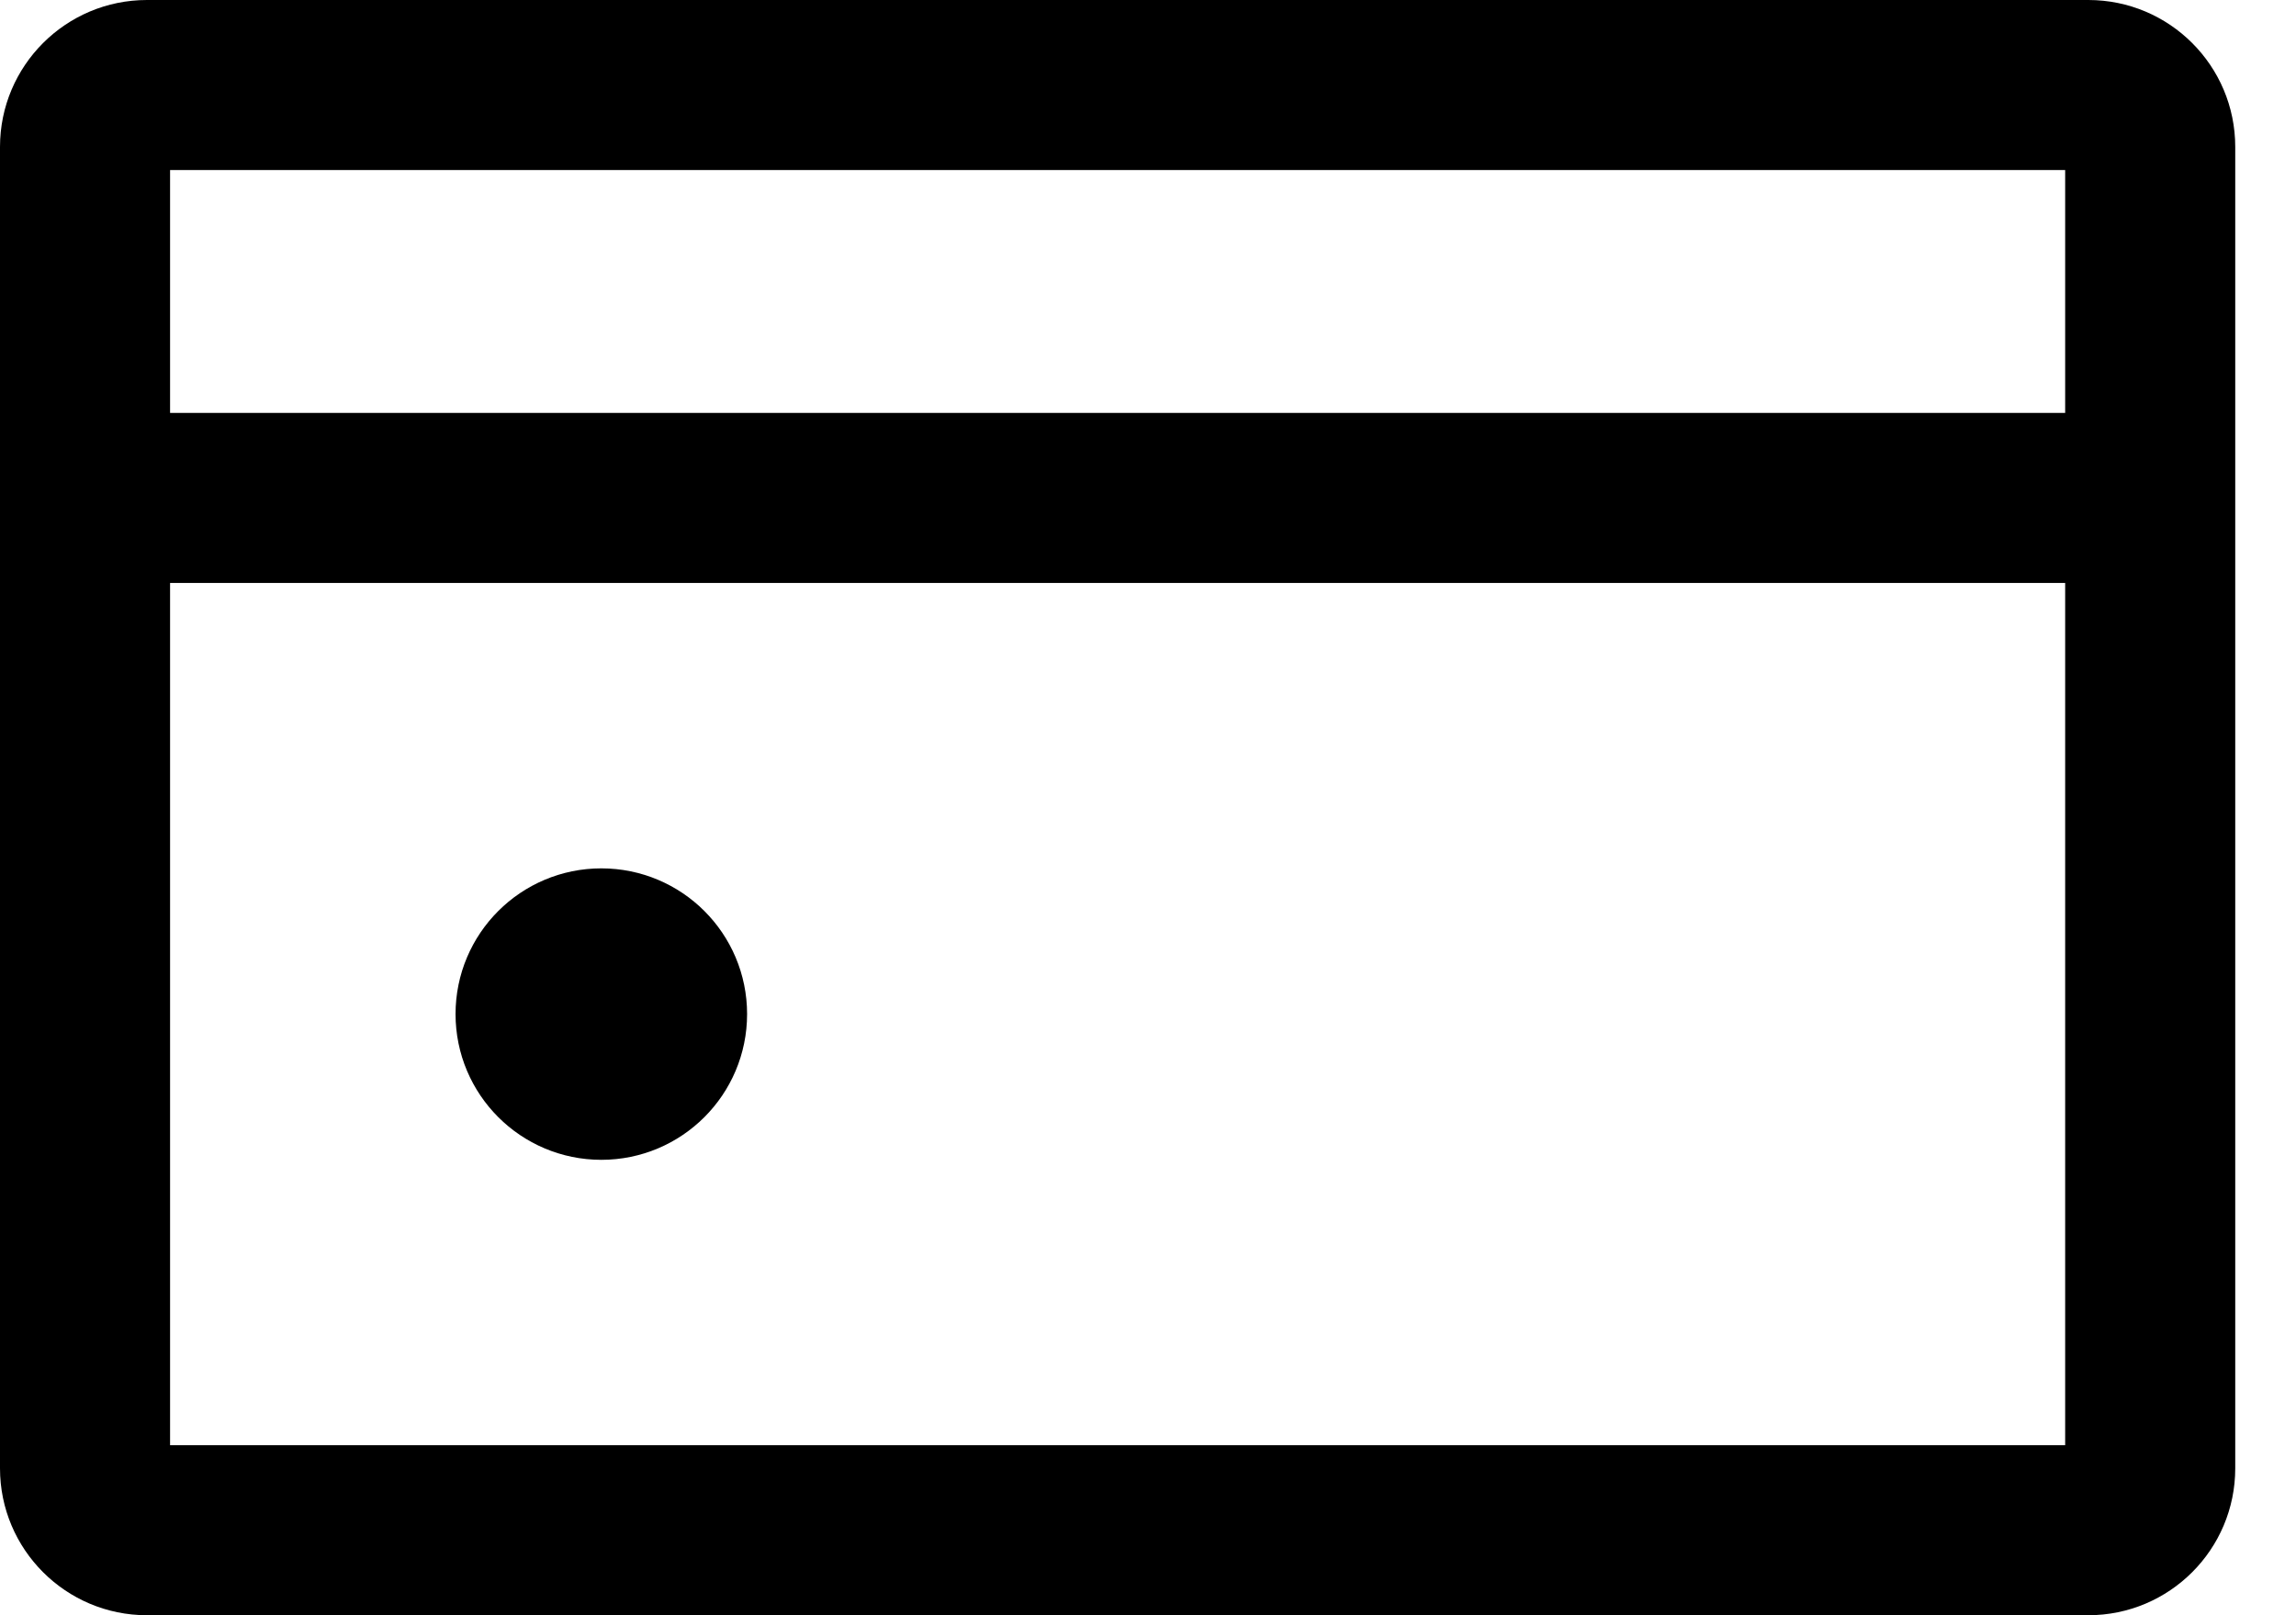 <svg width="54" height="38" viewBox="0 0 54 38" fill="none" xmlns="http://www.w3.org/2000/svg" xmlns:xlink="http://www.w3.org/1999/xlink">
<path d="M14.143,26.286C15.484,26.286 16.571,25.198 16.571,23.857C16.571,22.516 15.484,21.429 14.143,21.429C12.802,21.429 11.714,22.516 11.714,23.857C11.714,25.198 12.802,26.286 14.143,26.286Z" fill="#000000" stroke="#000000" stroke-width="2" stroke-miterlimit="3.999" stroke-linecap="round" stroke-linejoin="round"/>
<path d="M4,11.714L4,3.457L0,3.457L0,11.714L4,11.714ZM4,3.457C4,3.757 3.757,4 3.457,4L3.457,0C1.548,0 0,1.548 0,3.457L4,3.457ZM3.457,4L49.114,4L49.114,0L3.457,0L3.457,4ZM49.114,4C48.814,4 48.571,3.757 48.571,3.457L52.571,3.457C52.571,1.548 51.024,0 49.114,0L49.114,4ZM48.571,3.457L48.571,11.714L52.571,11.714L52.571,3.457L48.571,3.457ZM0,11.714L0,34.543L4,34.543L4,11.714L0,11.714ZM0,34.543C0,36.452 1.548,38 3.457,38L3.457,34C3.757,34 4,34.243 4,34.543L0,34.543ZM3.457,38L49.114,38L49.114,34L3.457,34L3.457,38ZM49.114,38C51.024,38 52.571,36.452 52.571,34.543L48.571,34.543C48.571,34.243 48.815,34 49.114,34L49.114,38ZM52.571,34.543L52.571,11.714L48.571,11.714L48.571,34.543L52.571,34.543ZM2,13.714L50.571,13.714L50.571,9.714L2,9.714L2,13.714Z" fill="#000000"/>
</svg>
